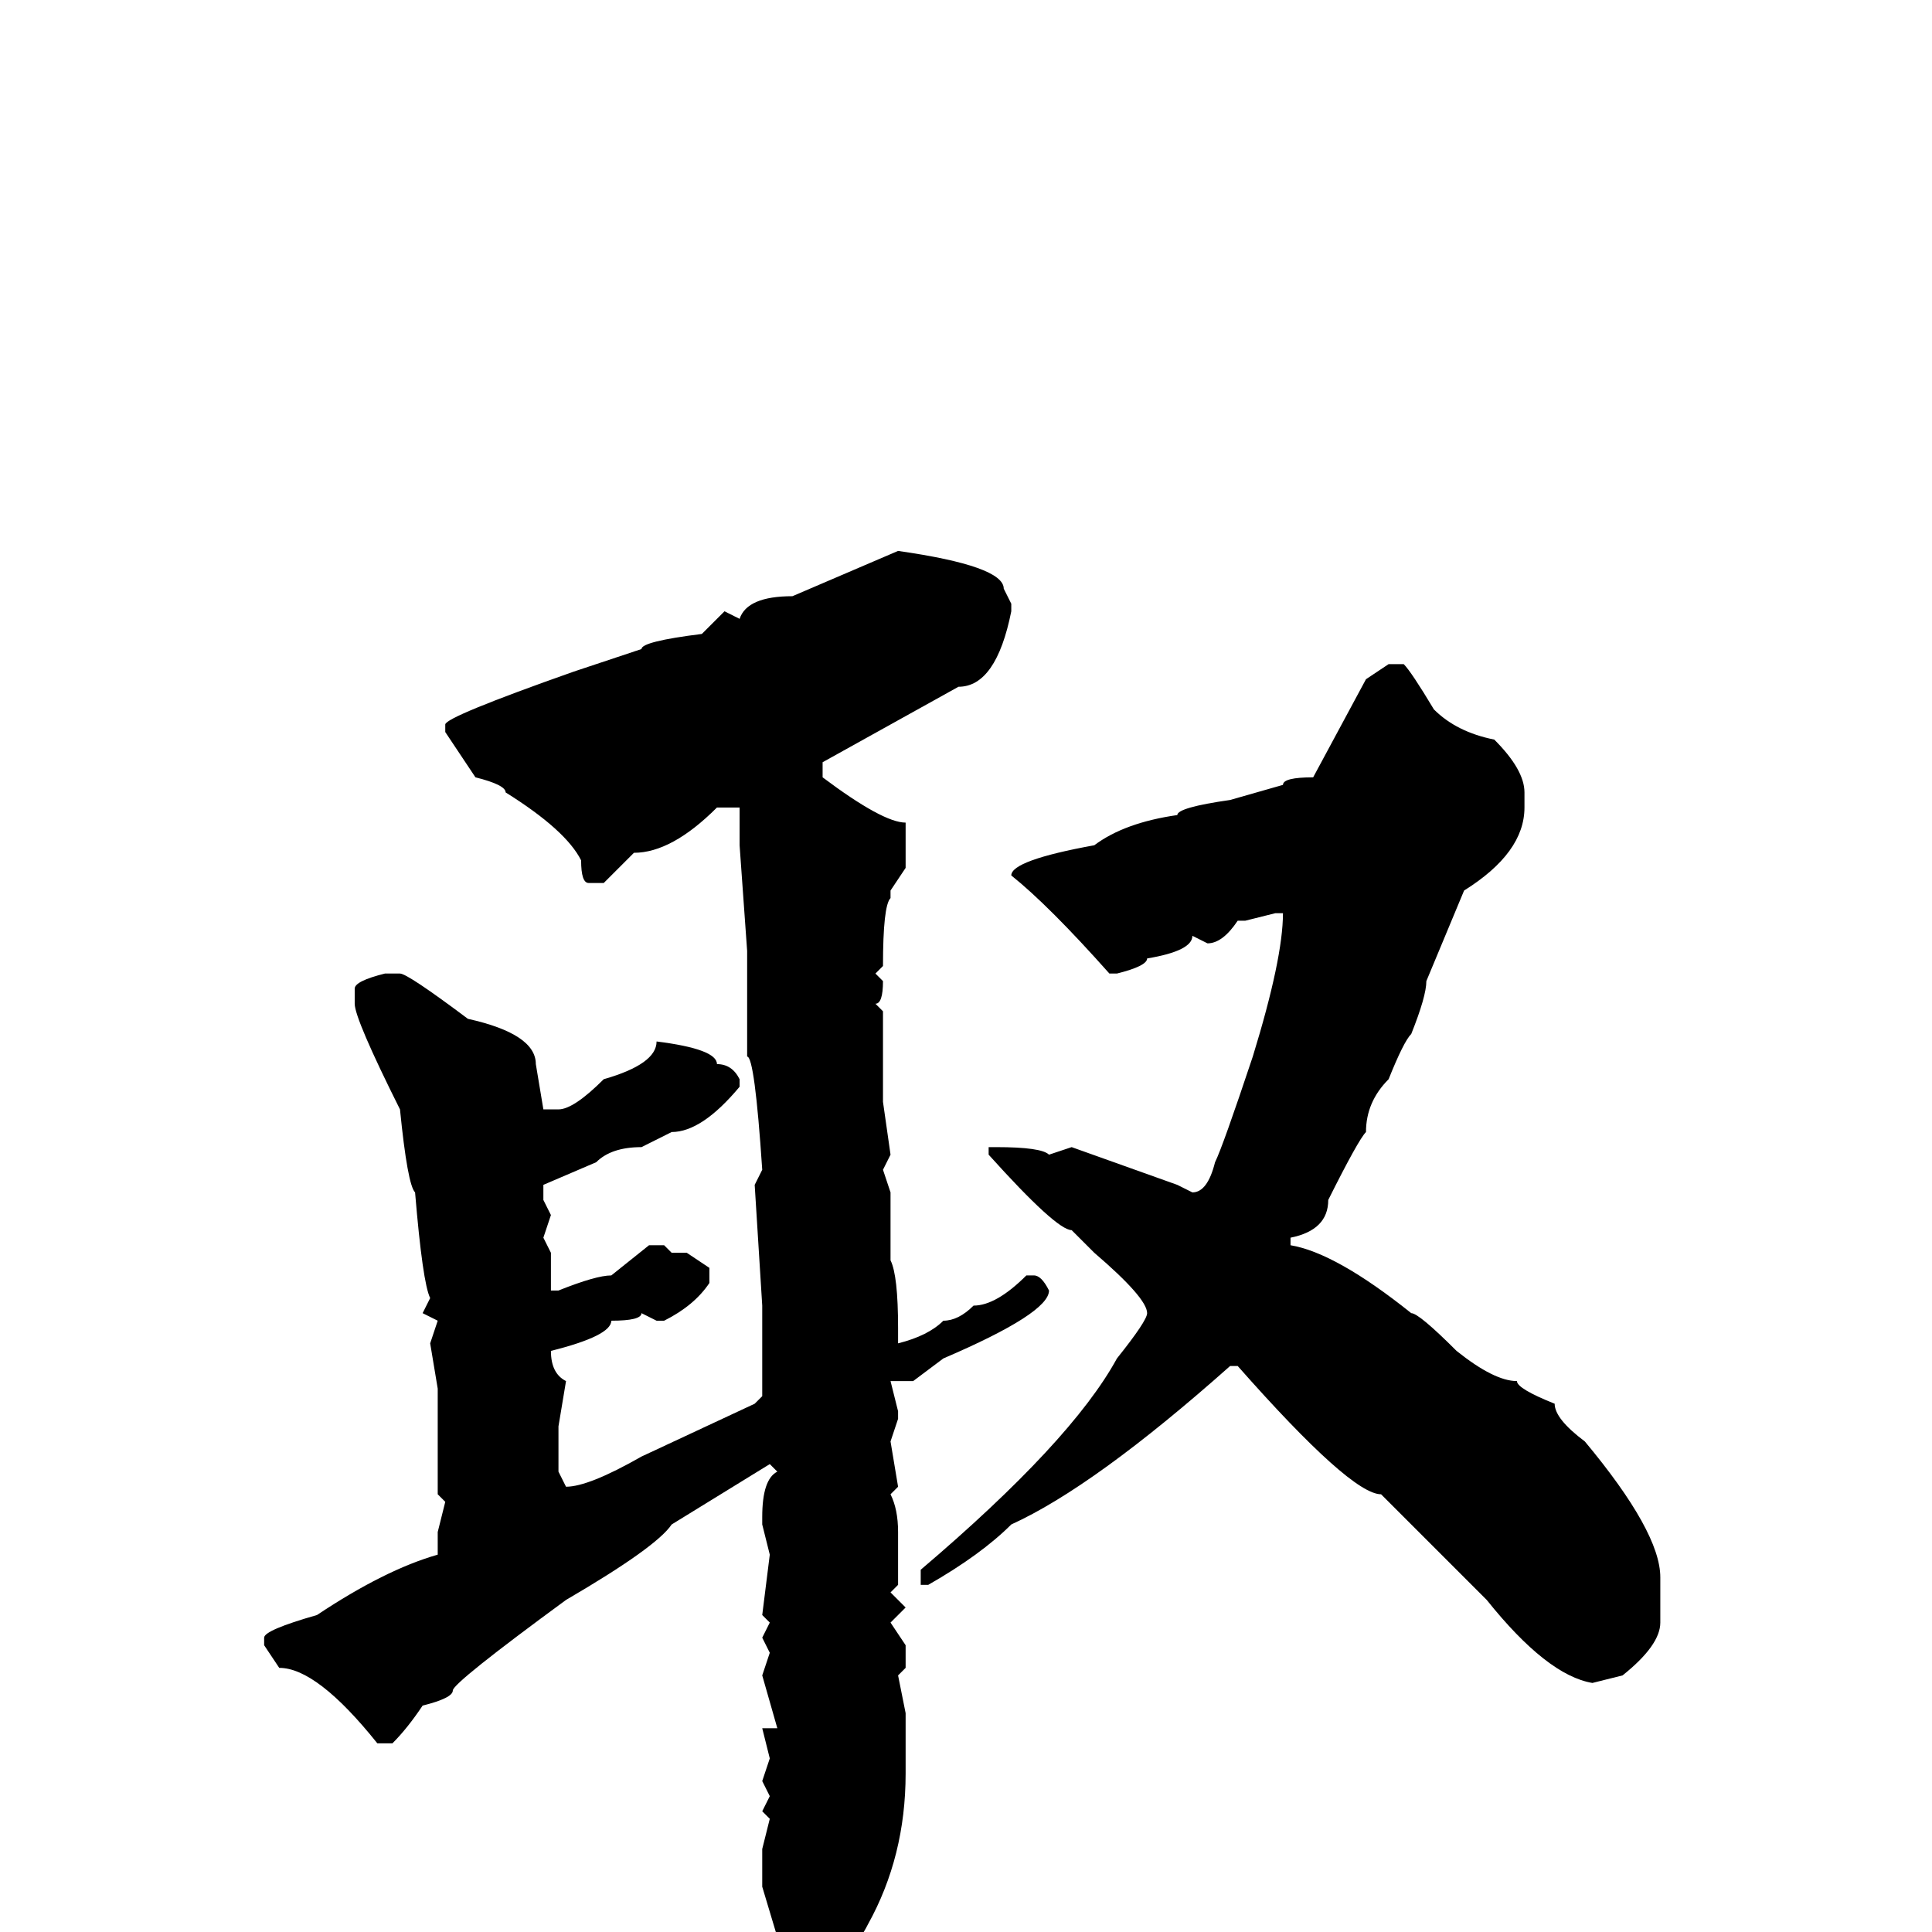 <svg xmlns="http://www.w3.org/2000/svg" viewBox="0 -256 256 256">
	<path fill="#000000" d="M119 -183Q133 -181 133 -178L134 -176V-175Q132 -165 127 -165L109 -155V-153Q117 -147 120 -147V-146V-144V-141L118 -138V-137Q117 -136 117 -128L116 -127L117 -126Q117 -123 116 -123L117 -122V-121V-114V-110L118 -103L117 -101L118 -98V-96V-90V-89Q119 -87 119 -80V-78Q123 -79 125 -81Q127 -81 129 -83Q132 -83 136 -87H137Q138 -87 139 -85Q139 -82 125 -76L121 -73H118L119 -69V-68L118 -65L119 -59L118 -58Q119 -56 119 -53V-51V-49V-46L118 -45L120 -43L118 -41L120 -38V-35L119 -34L120 -29V-23V-21Q120 -10 115 -1Q113 3 107 8H106L104 6V4L101 -6V-7V-11L102 -15L101 -16L102 -18L101 -20L102 -23L101 -27H103L101 -34L102 -37L101 -39L102 -41L101 -42L102 -50L101 -54V-55Q101 -60 103 -61L102 -62L89 -54Q87 -51 75 -44Q60 -33 60 -32Q60 -31 56 -30Q54 -27 52 -25H50Q42 -35 37 -35L35 -38V-39Q35 -40 42 -42Q51 -48 58 -50V-53L59 -57L58 -58V-61V-63V-65V-68V-72L57 -78L58 -81L56 -82L57 -84Q56 -86 55 -98Q54 -99 53 -109Q47 -121 47 -123V-125Q47 -126 51 -127H53Q54 -127 62 -121Q71 -119 71 -115L72 -109H74Q76 -109 80 -113Q87 -115 87 -118Q95 -117 95 -115Q97 -115 98 -113V-112Q93 -106 89 -106L85 -104Q81 -104 79 -102L72 -99V-97L73 -95L72 -92L73 -90V-87V-85H74Q79 -87 81 -87L86 -91H88L89 -90H91L94 -88V-86Q92 -83 88 -81H87L85 -82Q85 -81 81 -81Q81 -79 73 -77Q73 -74 75 -73L74 -67V-65V-61L75 -59Q78 -59 85 -63L100 -70L101 -71V-72V-75V-78V-81V-82V-83L100 -99L101 -101Q100 -116 99 -116V-119V-120V-128V-130L98 -144V-146V-147V-149H95Q89 -143 84 -143L80 -139H78Q77 -139 77 -142Q75 -146 67 -151Q67 -152 63 -153L59 -159V-160Q59 -161 76 -167L85 -170Q85 -171 93 -172L96 -175L98 -174Q99 -177 105 -177L119 -183ZM184 -168H186Q187 -167 190 -162Q193 -159 198 -158Q202 -154 202 -151V-149Q202 -143 194 -138L189 -126Q189 -124 187 -119Q186 -118 184 -113Q181 -110 181 -106Q180 -105 176 -97Q176 -93 171 -92V-91Q177 -90 187 -82Q188 -82 193 -77Q198 -73 201 -73Q201 -72 206 -70Q206 -68 210 -65Q220 -53 220 -47V-42V-41Q220 -38 215 -34L211 -33Q205 -34 197 -44L183 -58Q179 -58 164 -75H163Q145 -59 134 -54Q130 -50 123 -46H122V-47V-48Q142 -65 148 -76Q152 -81 152 -82Q152 -84 145 -90L142 -93Q140 -93 131 -103V-104H132Q138 -104 139 -103L142 -104L156 -99L158 -98Q160 -98 161 -102Q162 -104 166 -116Q170 -129 170 -135H169L165 -134H164Q162 -131 160 -131L158 -132Q158 -130 152 -129Q152 -128 148 -127H147Q139 -136 134 -140Q134 -142 145 -144Q149 -147 156 -148Q156 -149 163 -150L170 -152Q170 -153 174 -153L181 -166Z"/>
</svg>